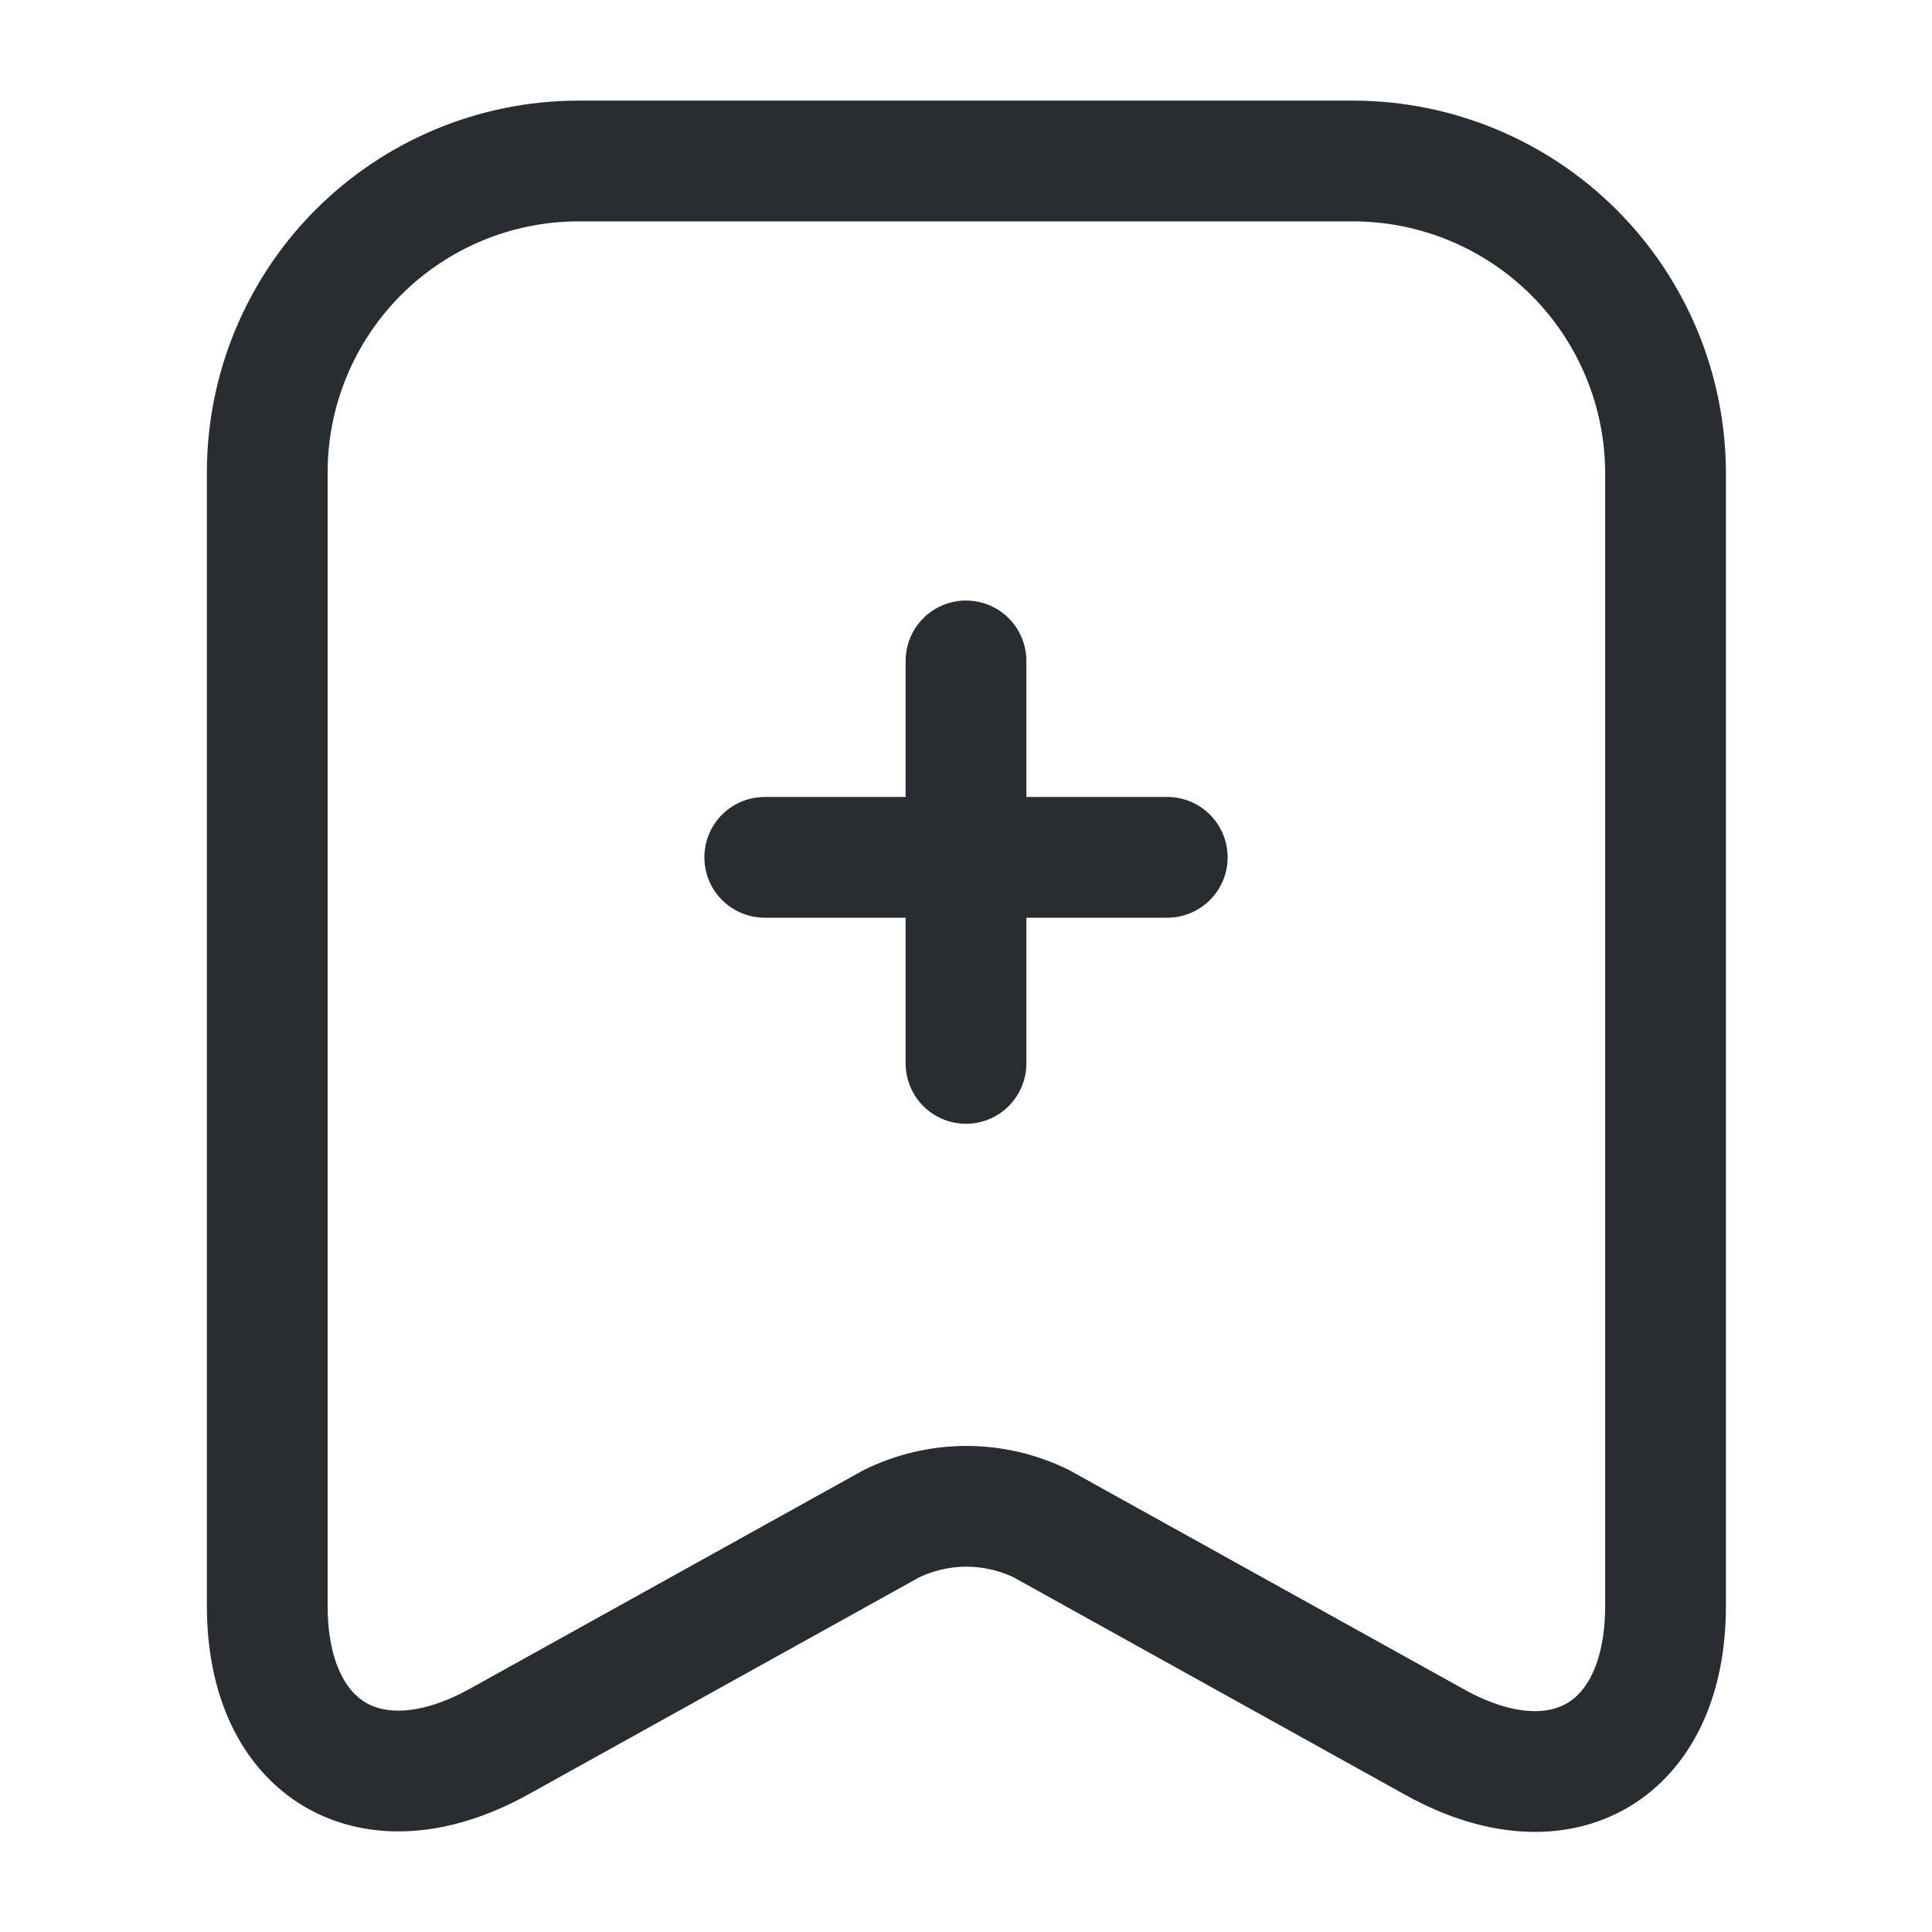 <svg width="24" height="24" viewBox="0 0 24 24" fill="none" xmlns="http://www.w3.org/2000/svg">
<path d="M14.5 10.65H9.5" stroke="#292D32" stroke-width="1.5" stroke-linecap="round" stroke-linejoin="round"/>
<path d="M12 8.21V13.21" stroke="#292D32" stroke-width="1.5" stroke-linecap="round" stroke-linejoin="round"/>
<path d="M16.82 2H7.18C6.157 2.002 5.177 2.41 4.453 3.133C3.73 3.857 3.322 4.837 3.32 5.86L3.32 19.95C3.32 21.75 4.61 22.51 6.19 21.64L11.07 18.93C11.361 18.787 11.681 18.712 12.005 18.712C12.329 18.712 12.649 18.787 12.94 18.93L17.82 21.64C19.4 22.52 20.69 21.76 20.69 19.95V5.86C20.684 4.836 20.274 3.857 19.549 3.134C18.824 2.411 17.843 2.004 16.82 2Z" stroke="#292D32" stroke-width="1.5" stroke-linecap="round" stroke-linejoin="round"/>
</svg>
